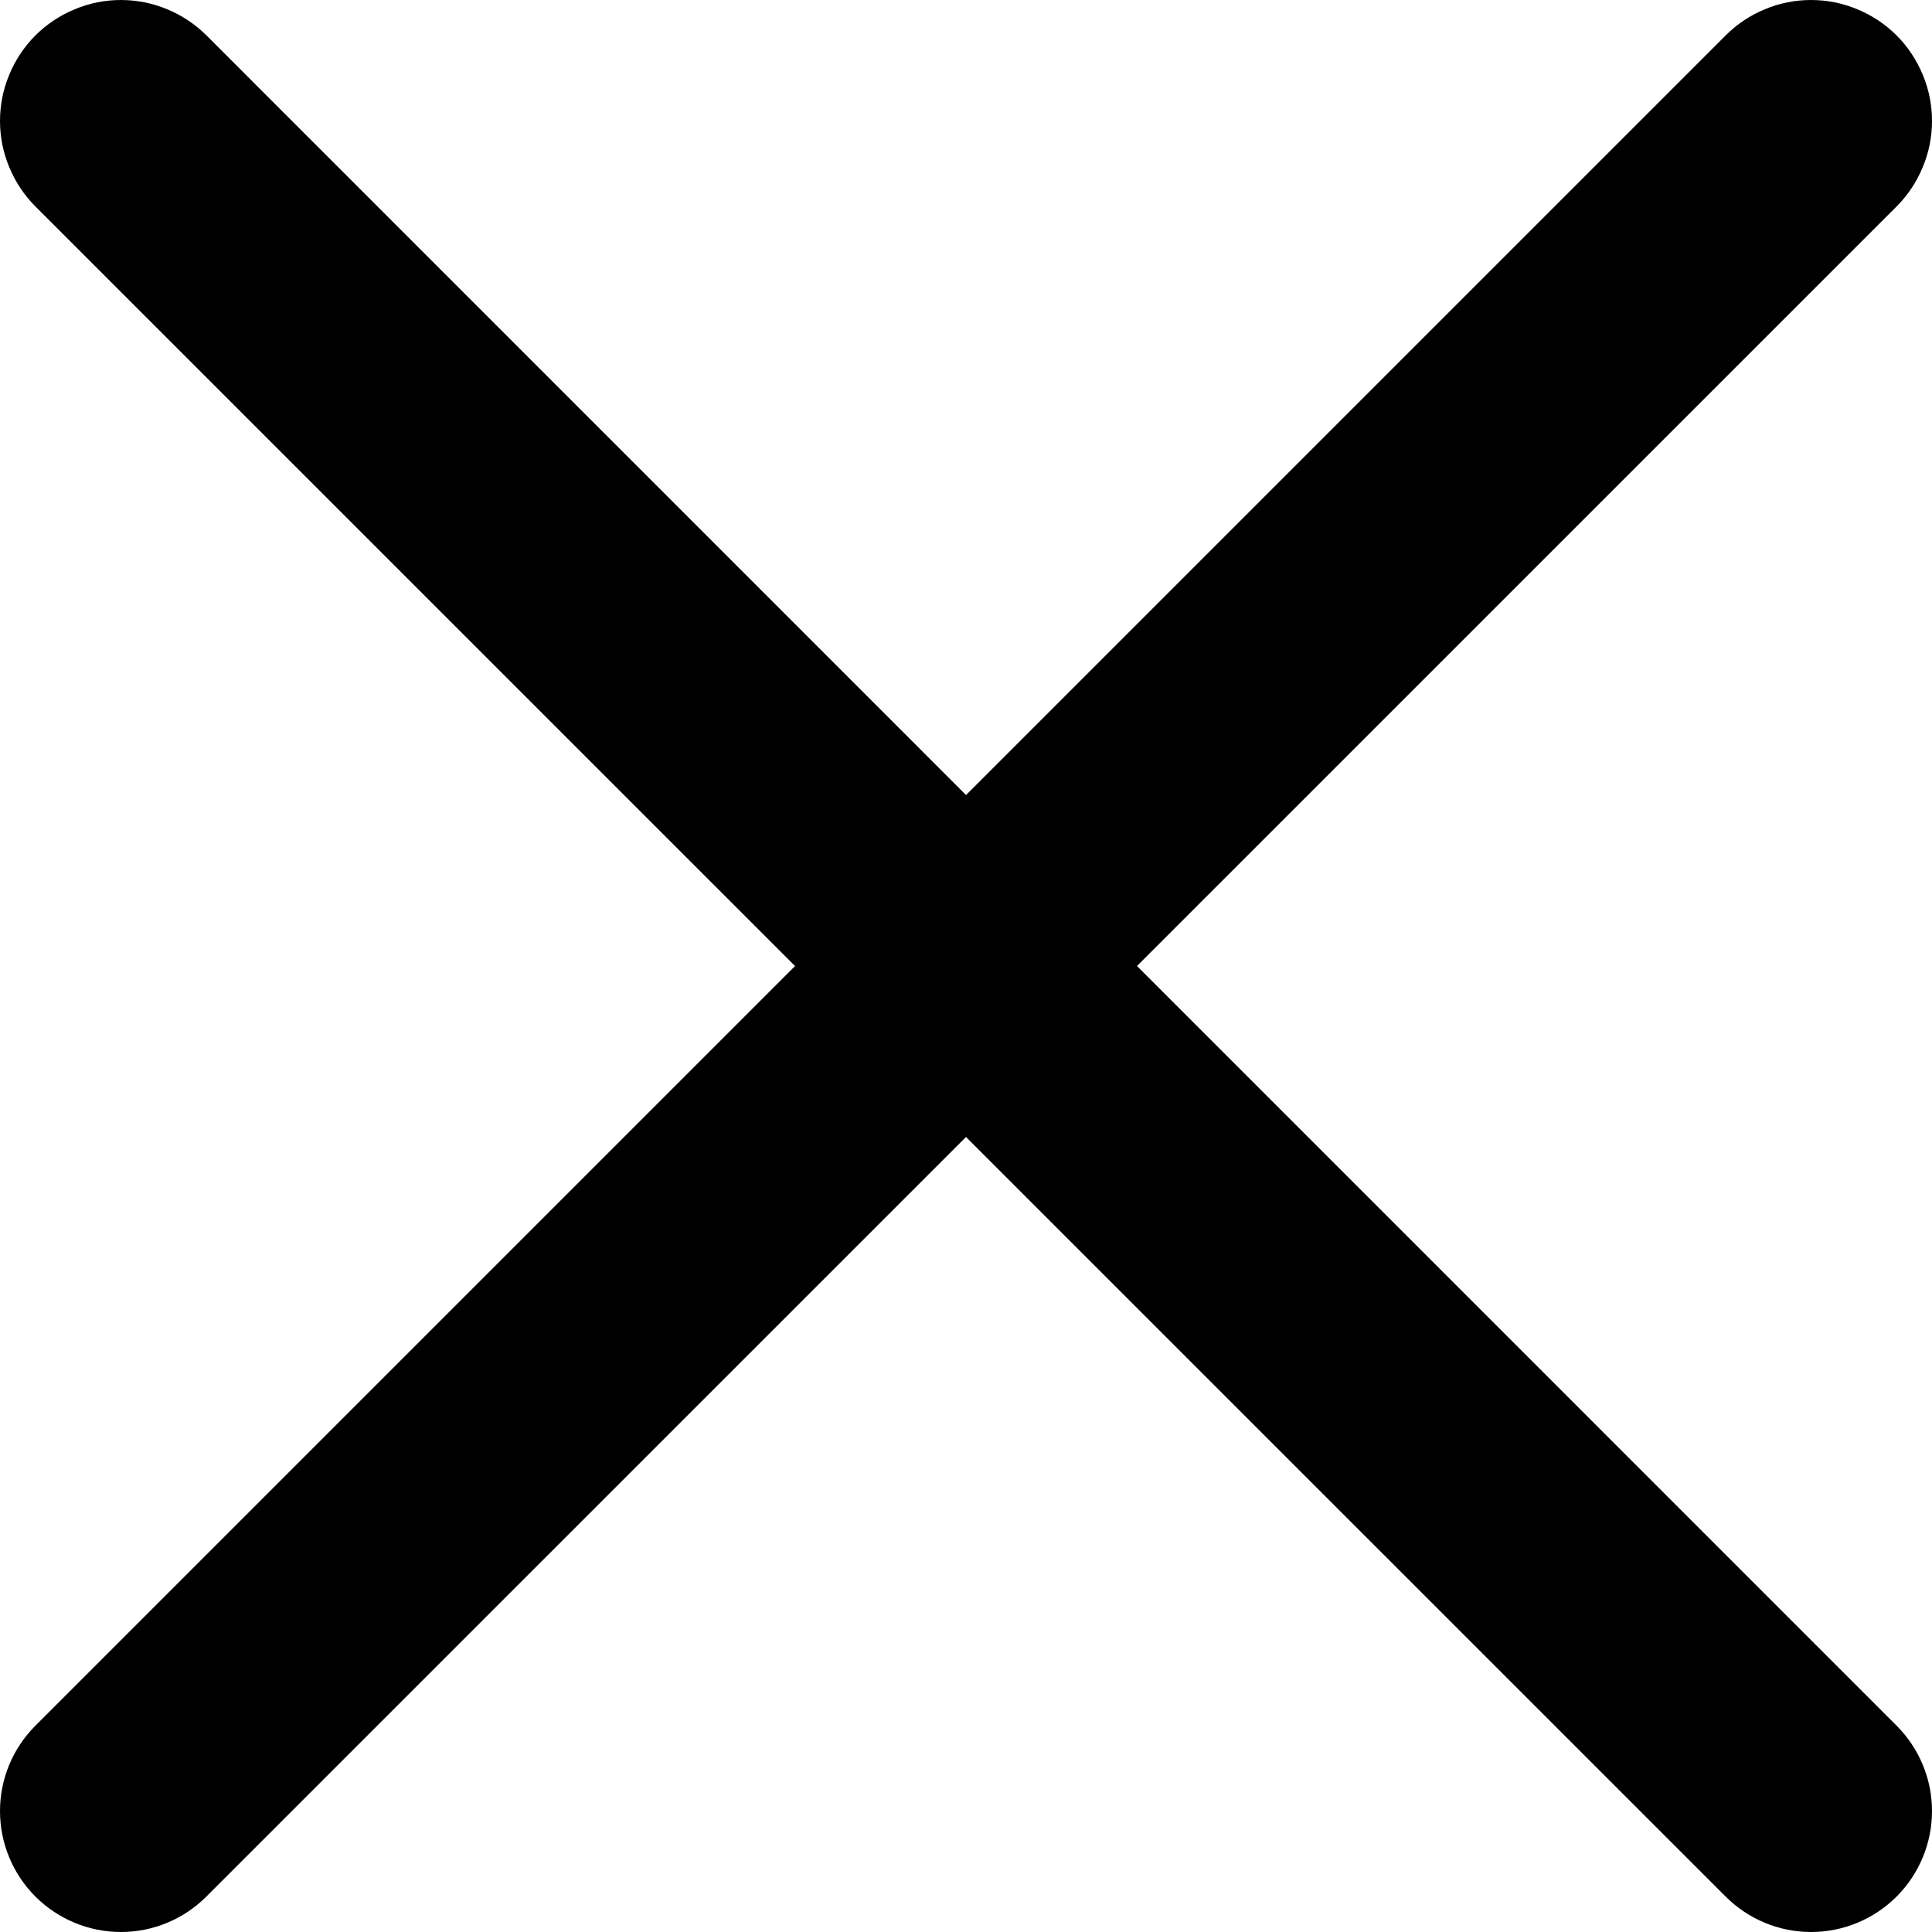 <svg width="15" height="15" viewBox="0 0 15 15" fill="none" xmlns="http://www.w3.org/2000/svg">
<path fill-rule="evenodd" clip-rule="evenodd" d="M14.725 0.275C14.812 0.362 14.881 0.466 14.928 0.58C14.976 0.694 15 0.816 15 0.939C15 1.062 14.976 1.184 14.928 1.298C14.881 1.412 14.812 1.516 14.725 1.603L1.602 14.725C1.426 14.901 1.188 15 0.939 15C0.69 15 0.451 14.901 0.275 14.725C0.099 14.549 0 14.31 0 14.061C0 13.812 0.099 13.574 0.275 13.398L13.398 0.275C13.485 0.188 13.588 0.119 13.702 0.072C13.816 0.024 13.938 0 14.061 0C14.184 0 14.306 0.024 14.42 0.072C14.534 0.119 14.638 0.188 14.725 0.275Z" fill="black"/>
<path fill-rule="evenodd" clip-rule="evenodd" d="M0.275 0.275C0.188 0.362 0.119 0.466 0.072 0.58C0.024 0.694 0 0.816 0 0.939C0 1.062 0.024 1.184 0.072 1.298C0.119 1.412 0.188 1.516 0.275 1.603L13.398 14.725C13.574 14.901 13.812 15 14.061 15C14.31 15 14.549 14.901 14.725 14.725C14.901 14.549 15 14.31 15 14.061C15 13.812 14.901 13.574 14.725 13.398L1.603 0.275C1.516 0.188 1.412 0.119 1.298 0.072C1.184 0.024 1.062 0 0.939 0C0.816 0 0.694 0.024 0.58 0.072C0.466 0.119 0.362 0.188 0.275 0.275Z" fill="black"/>
</svg>
